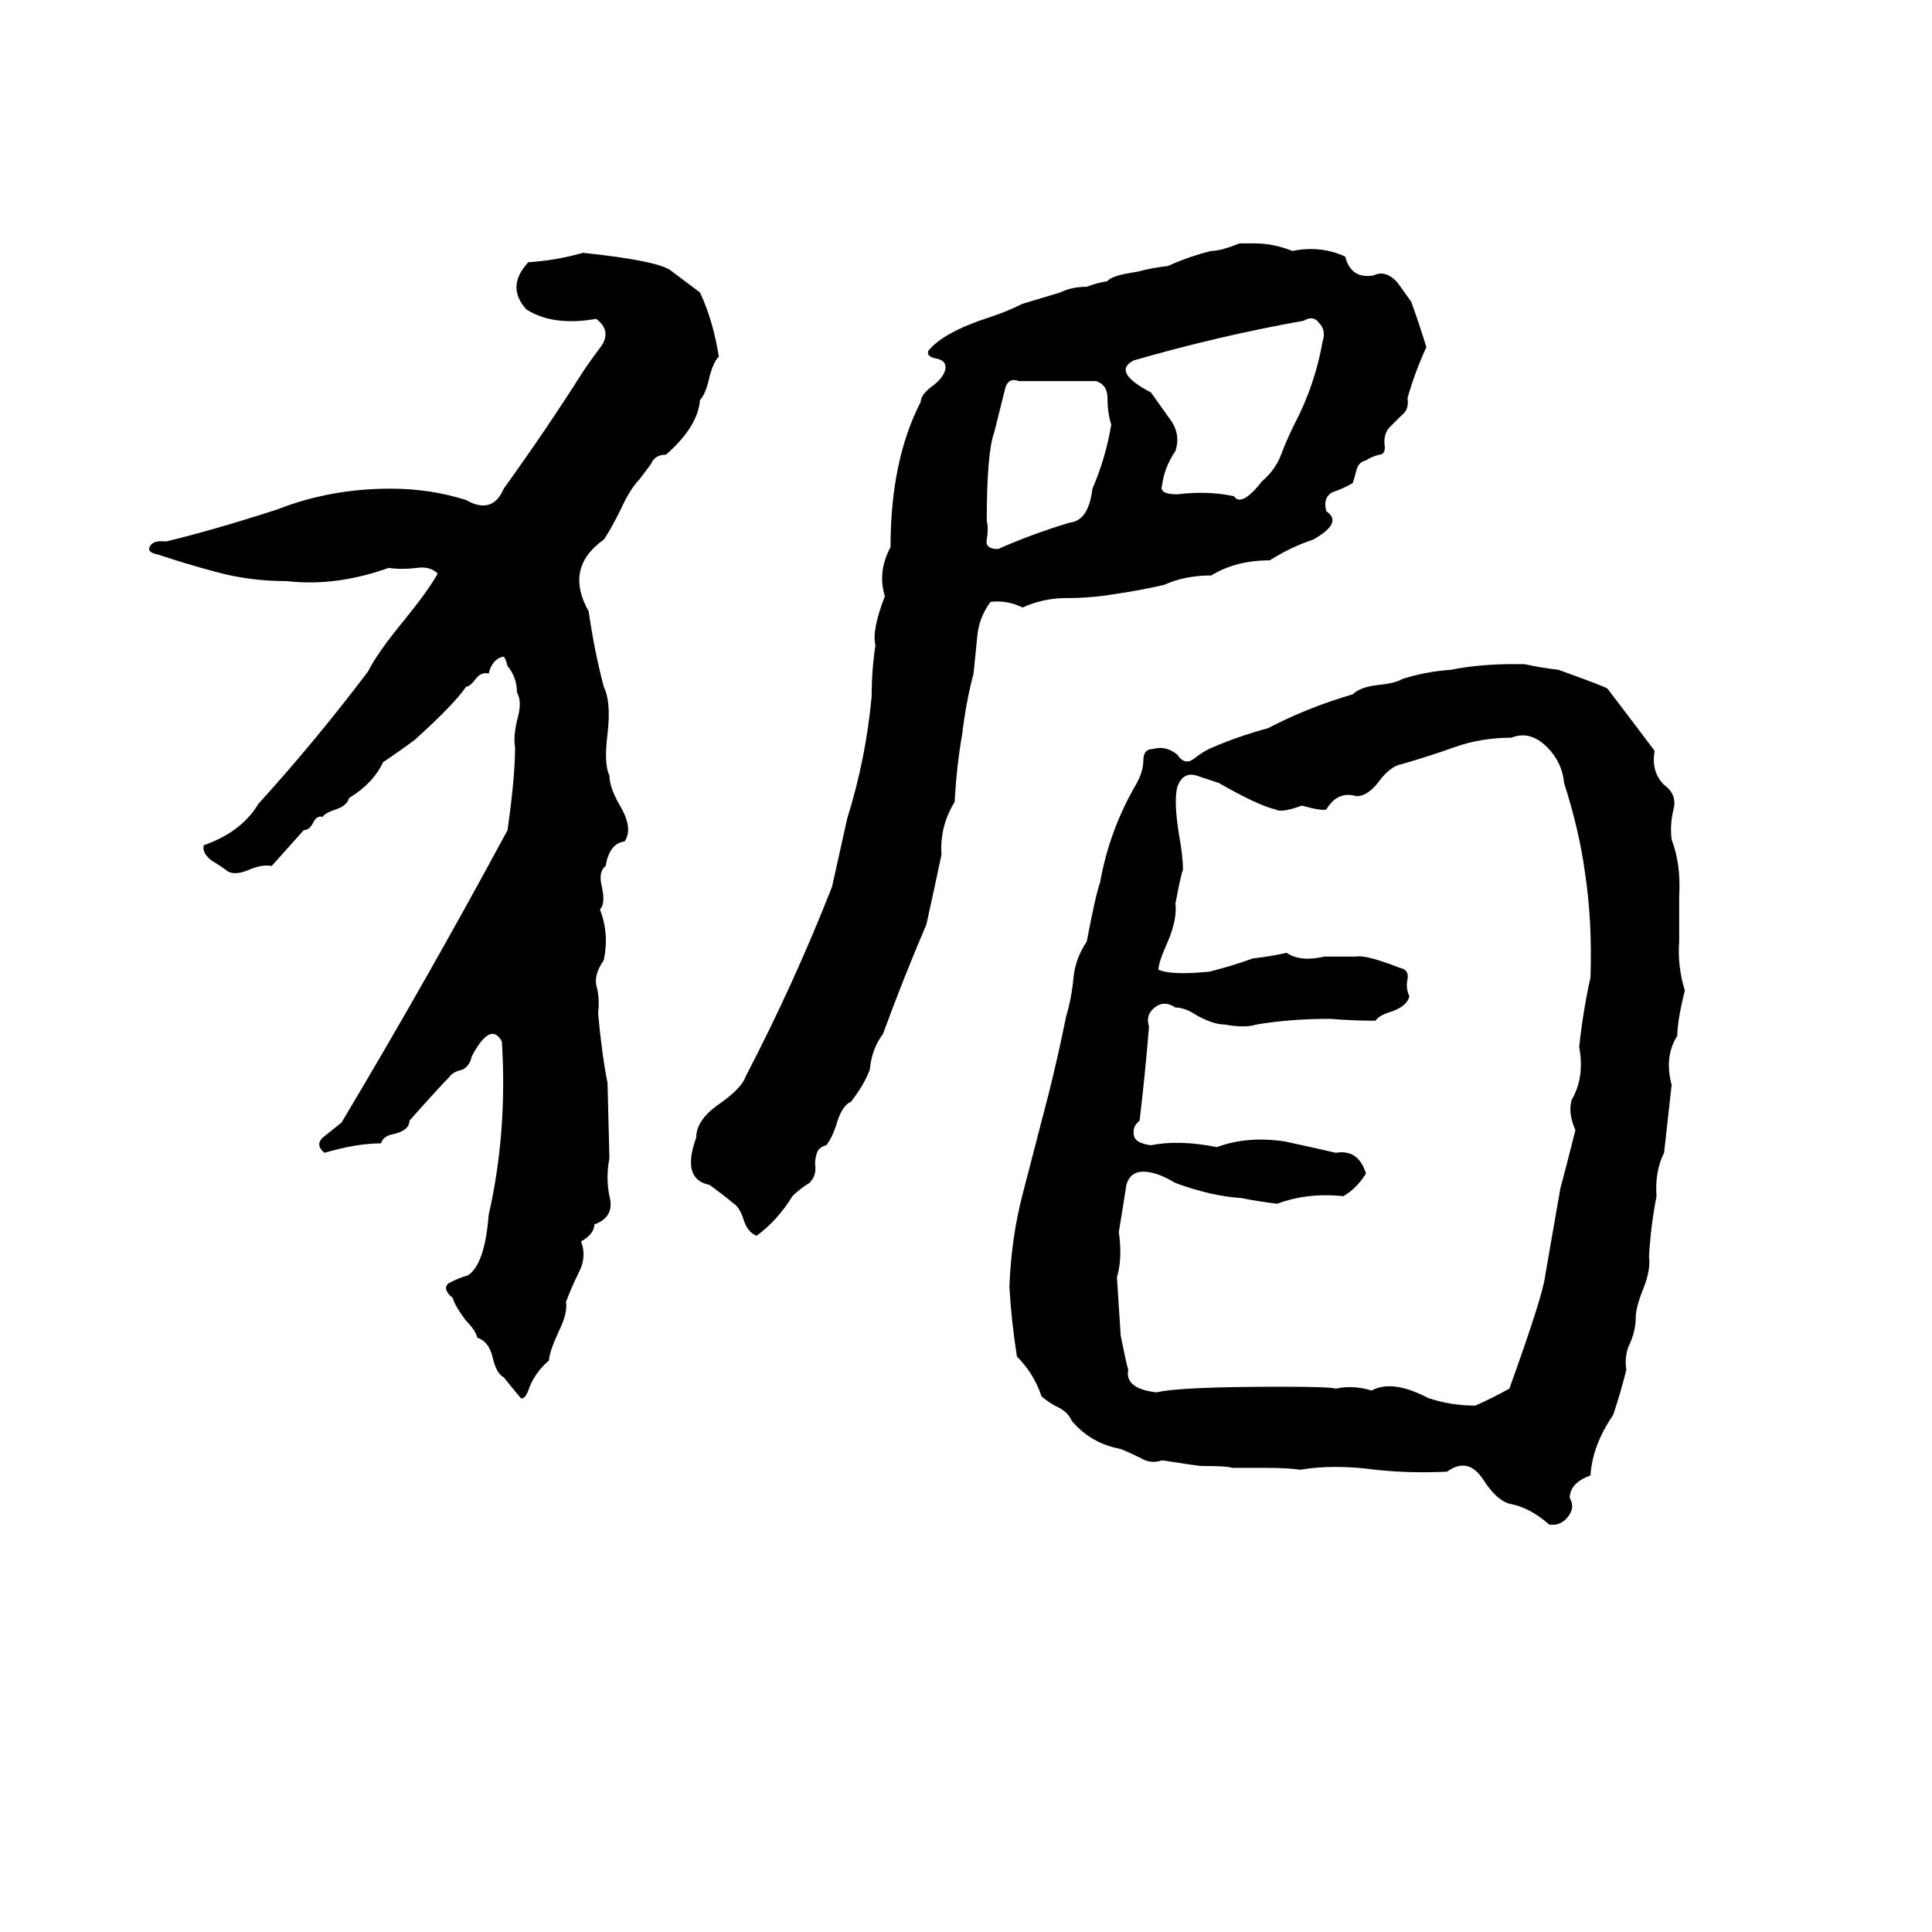 <svg xmlns="http://www.w3.org/2000/svg" viewBox="0 -800 1024 1024">
	<path fill="#000000" d="M657 -671H665Q675 -671 685 -667Q700 -670 713 -664Q716 -652 728 -654Q734 -657 740 -651Q741 -650 748 -640Q752 -629 756 -616Q750 -603 746 -589Q747 -583 743 -580Q740 -577 736 -573Q733 -569 734 -563Q734 -559 731 -559Q727 -558 724 -556Q720 -555 719 -551Q718 -547 717 -544Q712 -541 706 -539Q701 -536 703 -529Q712 -523 696 -514Q684 -510 673 -503Q655 -503 642 -495Q628 -495 617 -490Q604 -487 590 -485Q578 -483 565 -483Q553 -483 542 -478Q534 -482 525 -481Q519 -473 518 -463Q517 -453 516 -443Q512 -428 510 -411Q507 -394 506 -375Q498 -362 499 -347Q495 -328 491 -310Q479 -282 468 -252Q462 -244 461 -233Q458 -225 451 -216Q446 -214 443 -203Q441 -197 438 -193Q434 -192 433 -189Q432 -186 432 -183Q433 -177 429 -173Q424 -170 420 -166Q412 -153 401 -145Q396 -147 394 -154Q392 -160 389 -162Q383 -167 376 -172Q361 -175 369 -197Q369 -206 380 -214Q393 -223 395 -229Q421 -279 441 -330Q445 -348 449 -366Q459 -398 462 -431Q462 -445 464 -458Q462 -466 469 -484Q465 -497 472 -510Q472 -556 488 -587Q488 -591 495 -596Q500 -600 501 -604Q502 -609 496 -610Q491 -611 492 -614Q500 -624 525 -632Q534 -635 542 -639Q552 -642 562 -645Q568 -648 576 -648Q581 -650 587 -651Q589 -654 603 -656Q610 -658 619 -659Q630 -664 642 -667Q647 -667 657 -671ZM309 -666Q347 -662 355 -657Q363 -651 371 -645Q378 -630 381 -611Q378 -608 376 -600Q374 -591 371 -588Q370 -574 353 -559Q347 -559 345 -554Q342 -550 339 -546Q334 -541 329 -530Q323 -518 320 -514Q299 -499 312 -476Q315 -455 320 -436Q324 -428 322 -411Q320 -395 323 -389Q323 -383 328 -374Q336 -361 331 -354Q323 -353 321 -341Q317 -338 319 -330Q321 -321 318 -318Q323 -305 320 -291Q315 -284 316 -278Q318 -271 317 -263Q319 -241 322 -226L323 -186Q321 -176 323 -166Q326 -155 315 -151Q315 -146 308 -142Q311 -134 307 -126Q303 -118 300 -110Q301 -104 296 -94Q291 -83 291 -79Q283 -72 280 -63Q278 -58 276 -59Q271 -65 267 -70Q263 -72 261 -81Q259 -89 253 -91Q252 -95 247 -100Q241 -108 240 -112Q234 -117 238 -120Q244 -123 248 -124Q257 -130 259 -156Q269 -200 266 -248Q260 -259 250 -240Q249 -235 245 -233Q240 -232 238 -229Q233 -224 217 -206Q217 -201 209 -199Q203 -198 202 -194Q189 -194 172 -189Q167 -193 171 -197Q176 -201 181 -205Q227 -282 269 -360Q273 -388 273 -404Q272 -409 274 -418Q277 -428 274 -433Q274 -441 269 -447Q268 -451 267 -452Q261 -451 259 -443Q255 -444 252 -440Q249 -436 247 -436Q241 -427 220 -408Q212 -402 203 -396Q198 -385 185 -377Q184 -373 178 -371Q172 -369 171 -367Q168 -368 166 -364Q164 -360 161 -360L144 -341Q139 -342 132 -339Q125 -336 121 -338Q117 -341 112 -344Q107 -348 108 -352Q128 -359 137 -374Q167 -407 195 -444Q200 -454 214 -471Q227 -487 232 -496Q228 -500 221 -499Q213 -498 206 -499Q178 -489 152 -492Q132 -492 114 -497Q99 -501 84 -506Q79 -507 79 -509Q80 -514 88 -513Q113 -519 147 -530Q175 -541 207 -541Q228 -541 247 -535Q261 -527 267 -541Q290 -573 309 -603Q313 -609 319 -617Q324 -625 316 -631Q293 -627 279 -636Q268 -648 280 -661Q295 -662 309 -666ZM691 -630Q646 -622 601 -609Q589 -603 610 -592Q615 -585 620 -578Q626 -570 623 -561Q617 -552 616 -543Q614 -538 624 -538Q640 -540 654 -537Q658 -531 669 -545Q676 -551 679 -559Q682 -567 686 -575Q697 -596 701 -619Q703 -625 699 -629Q696 -633 691 -630ZM540 -598Q535 -600 533 -595Q530 -583 527 -571Q523 -560 523 -524Q524 -520 523 -514Q522 -509 529 -509Q547 -517 567 -523Q577 -524 579 -541Q586 -557 589 -575Q587 -581 587 -589Q587 -596 581 -598H552Q546 -598 540 -598ZM802 -448H808Q817 -446 826 -445Q851 -436 852 -435Q865 -418 877 -402Q875 -391 882 -384Q889 -379 887 -371Q885 -363 886 -355Q891 -342 890 -325Q890 -313 890 -301Q889 -288 893 -275Q889 -259 889 -251Q882 -240 886 -225Q884 -207 882 -189Q877 -179 878 -166Q875 -151 874 -134Q875 -127 871 -117Q867 -107 867 -102Q867 -94 863 -86Q861 -80 862 -74Q859 -62 855 -50Q844 -34 843 -18Q832 -14 832 -6Q835 -1 831 4Q827 9 821 8Q811 -1 800 -3Q793 -5 786 -16Q778 -28 767 -20Q748 -19 729 -21Q707 -24 689 -21Q683 -22 671 -22H653Q651 -23 637 -23Q635 -23 616 -26Q610 -24 605 -27Q599 -30 594 -32Q578 -35 568 -47Q566 -52 559 -55Q554 -58 552 -60Q548 -72 539 -81Q536 -100 535 -118Q536 -144 542 -167Q549 -194 556 -221Q561 -241 565 -261Q568 -271 569 -282Q570 -292 576 -301Q581 -327 583 -332Q588 -360 602 -384Q606 -391 606 -397Q606 -403 611 -403Q618 -405 624 -400Q628 -394 633 -398Q638 -402 643 -404Q657 -410 672 -414Q693 -425 717 -432Q721 -436 731 -437Q740 -438 743 -440Q755 -444 769 -445Q784 -448 802 -448ZM801 -409Q785 -409 771 -404Q757 -399 743 -395Q737 -394 731 -386Q725 -378 719 -378Q709 -381 703 -371Q701 -370 690 -373Q679 -369 676 -371Q667 -373 646 -385Q640 -387 634 -389Q627 -391 624 -383Q622 -375 625 -357Q627 -346 627 -339Q626 -337 623 -321Q624 -313 619 -301Q614 -290 614 -286Q621 -283 641 -285Q653 -288 664 -292Q673 -293 682 -295Q689 -290 702 -293Q711 -293 719 -293Q724 -294 742 -287Q747 -286 746 -281Q745 -276 747 -272Q746 -267 738 -264Q731 -262 729 -259Q717 -259 705 -260Q684 -260 666 -257Q660 -255 649 -257Q643 -257 634 -262Q628 -266 623 -266Q617 -270 612 -266Q607 -262 609 -256Q607 -231 604 -206Q600 -203 601 -198Q602 -194 610 -193Q625 -196 645 -192Q661 -198 681 -195Q695 -192 708 -189Q720 -191 724 -178Q719 -170 712 -166Q693 -168 677 -162Q668 -163 658 -165Q642 -166 623 -173Q613 -179 606 -179Q599 -179 597 -172Q595 -159 593 -147Q595 -133 592 -123Q593 -107 594 -92Q597 -77 598 -74Q596 -64 613 -62Q625 -65 679 -65Q705 -65 708 -64Q717 -66 727 -63Q738 -69 757 -59Q769 -55 782 -55Q791 -59 800 -64Q818 -114 819 -124Q823 -147 827 -170Q831 -185 835 -201Q831 -210 833 -217Q840 -229 837 -245Q839 -264 843 -282Q844 -312 840 -338Q837 -360 829 -385Q828 -396 820 -404Q811 -413 801 -409Z"/>
</svg>